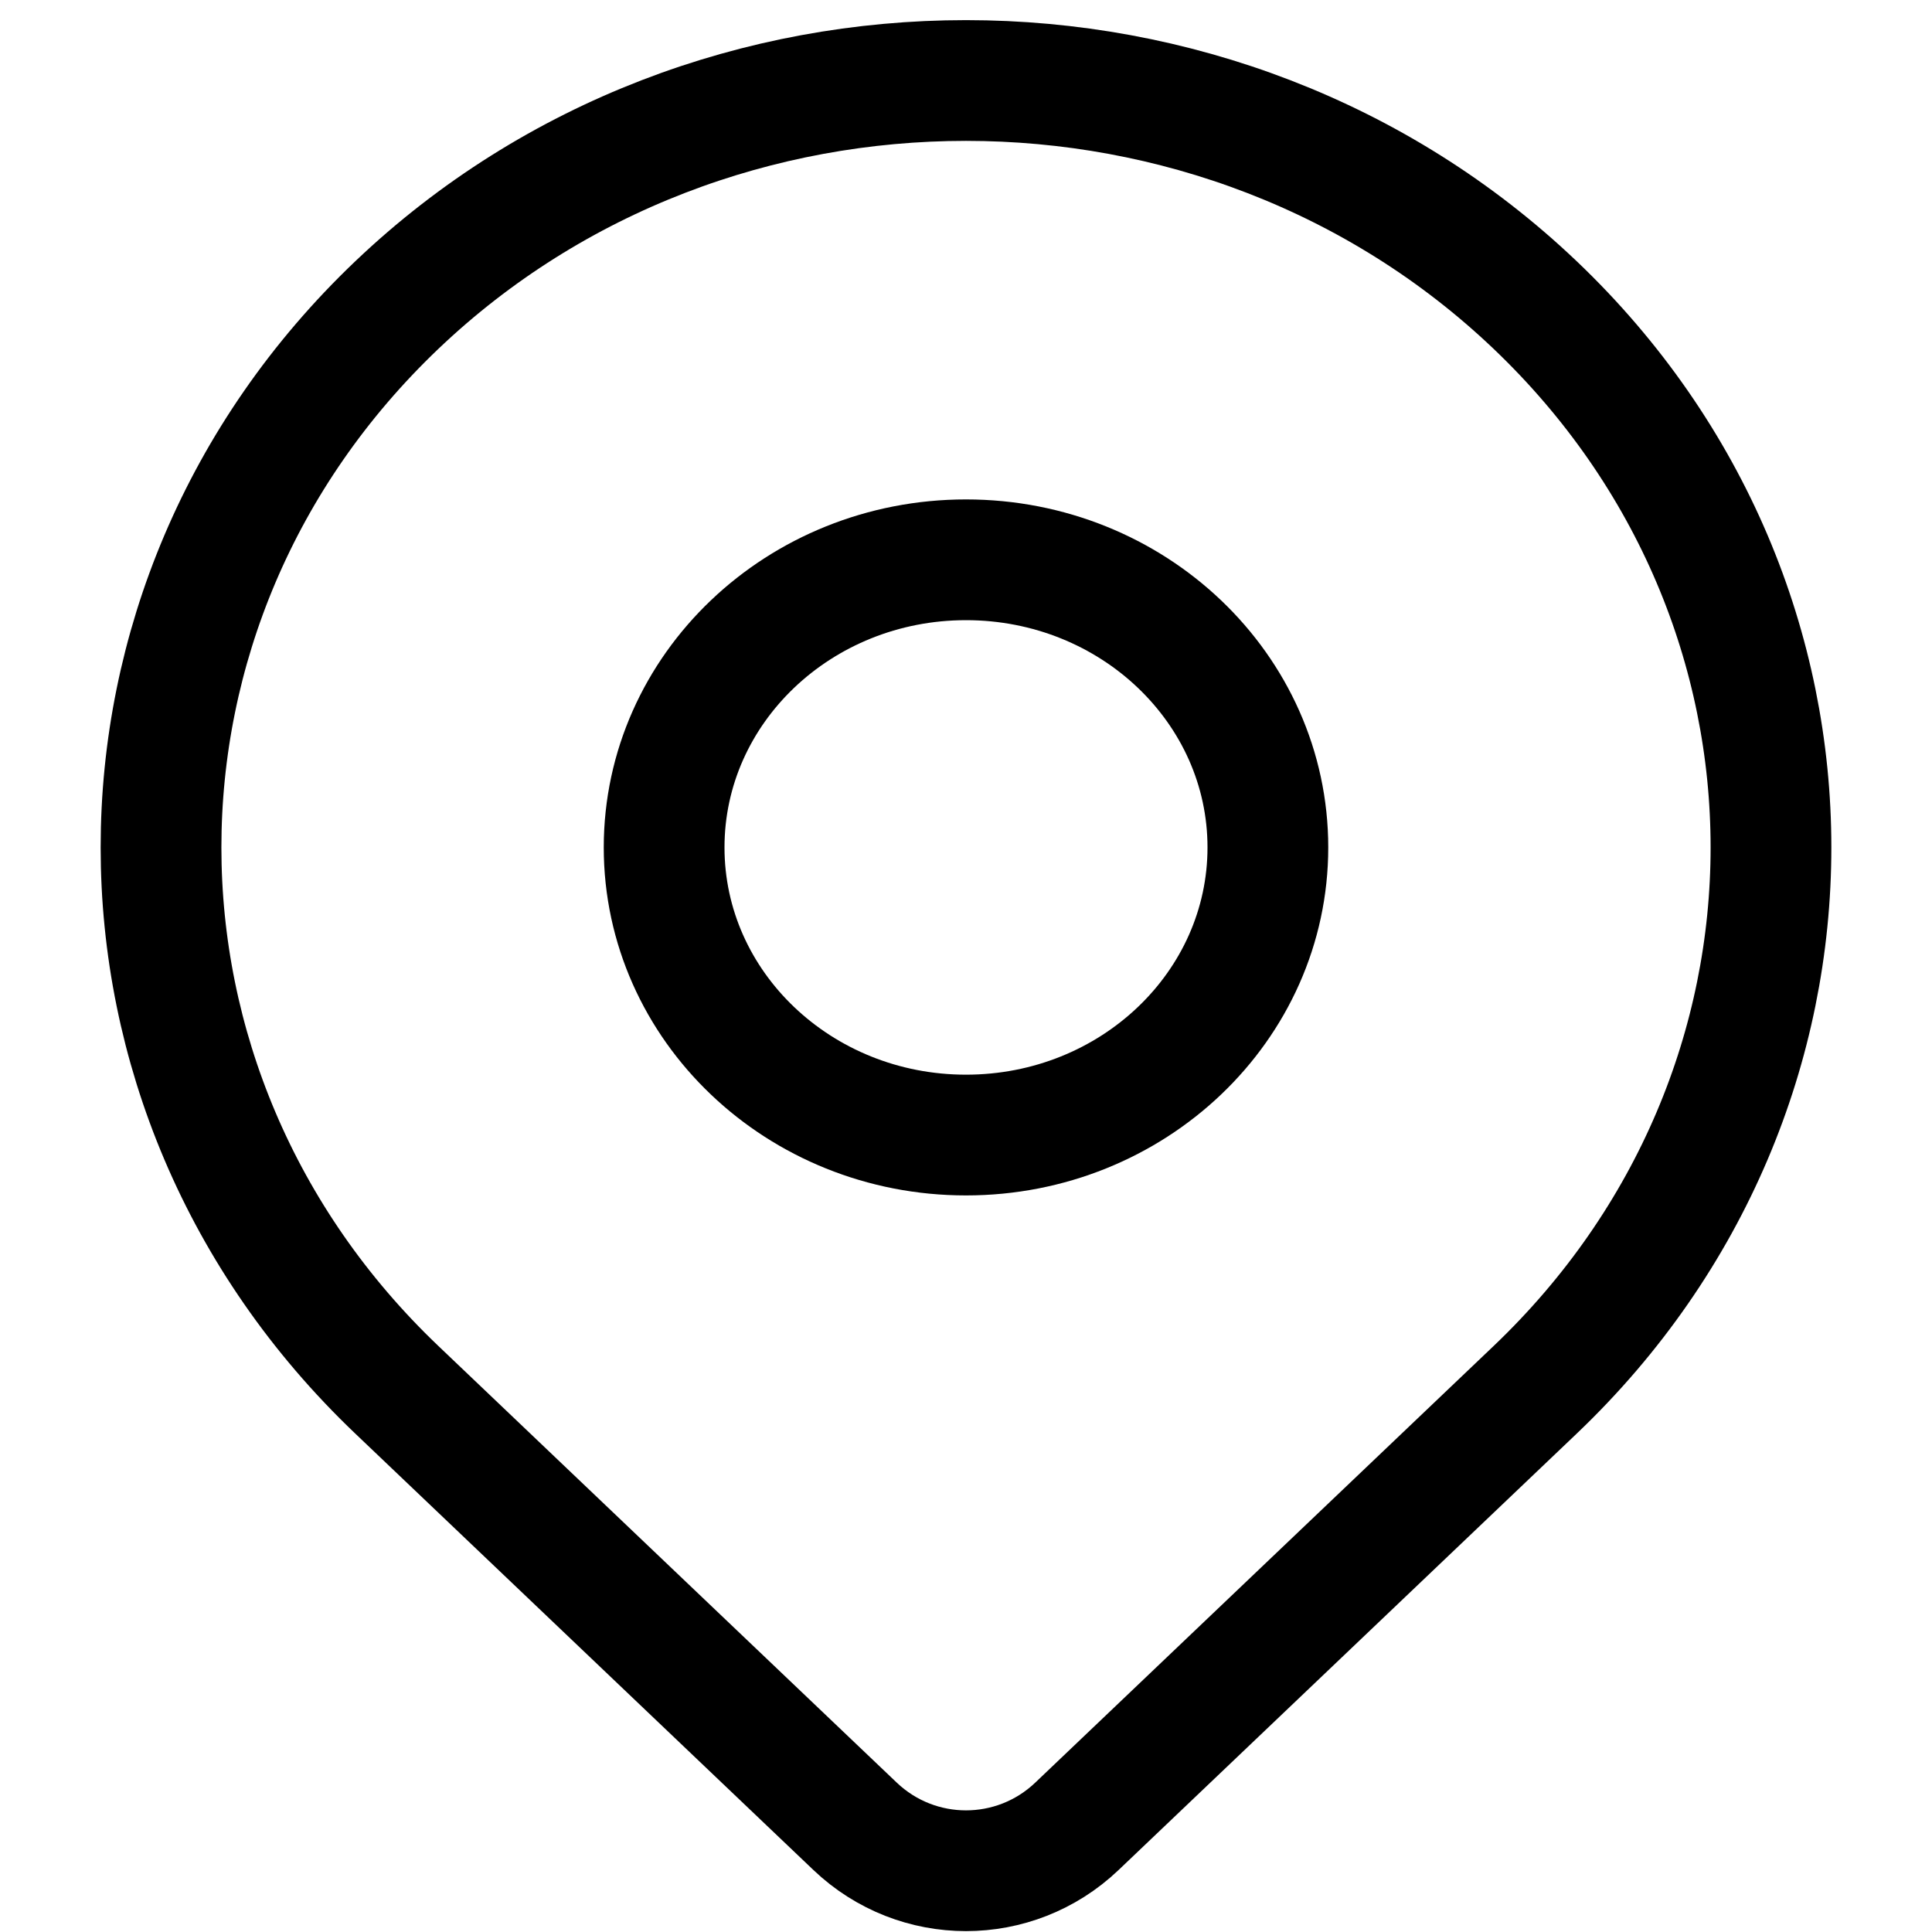 <svg width="24" height="24" viewBox="0 0 24 24" fill="none" xmlns="http://www.w3.org/2000/svg">
    <path d="M19.071 17.264C17.806 18.468 15.051 21.093 13.378 22.687C12.605 23.423 11.395 23.423 10.622 22.687C8.977 21.12 6.279 18.549 4.929 17.264C1.024 13.543 1.024 7.511 4.929 3.79C8.834 0.07 15.166 0.07 19.071 3.79C22.976 7.511 22.976 13.543 19.071 17.264Z"
          stroke="currentColor" stroke-width="1.5" stroke-linecap="round" stroke-linejoin="round"/>
    <path d="M15.75 10.527C15.75 12.5 14.071 14.1 12 14.1C9.929 14.1 8.25 12.5 8.25 10.527C8.25 8.554 9.929 6.954 12 6.954C14.071 6.954 15.75 8.554 15.75 10.527Z"
          stroke="currentColor" stroke-width="1.5" stroke-linecap="round" stroke-linejoin="round"/>
</svg>
